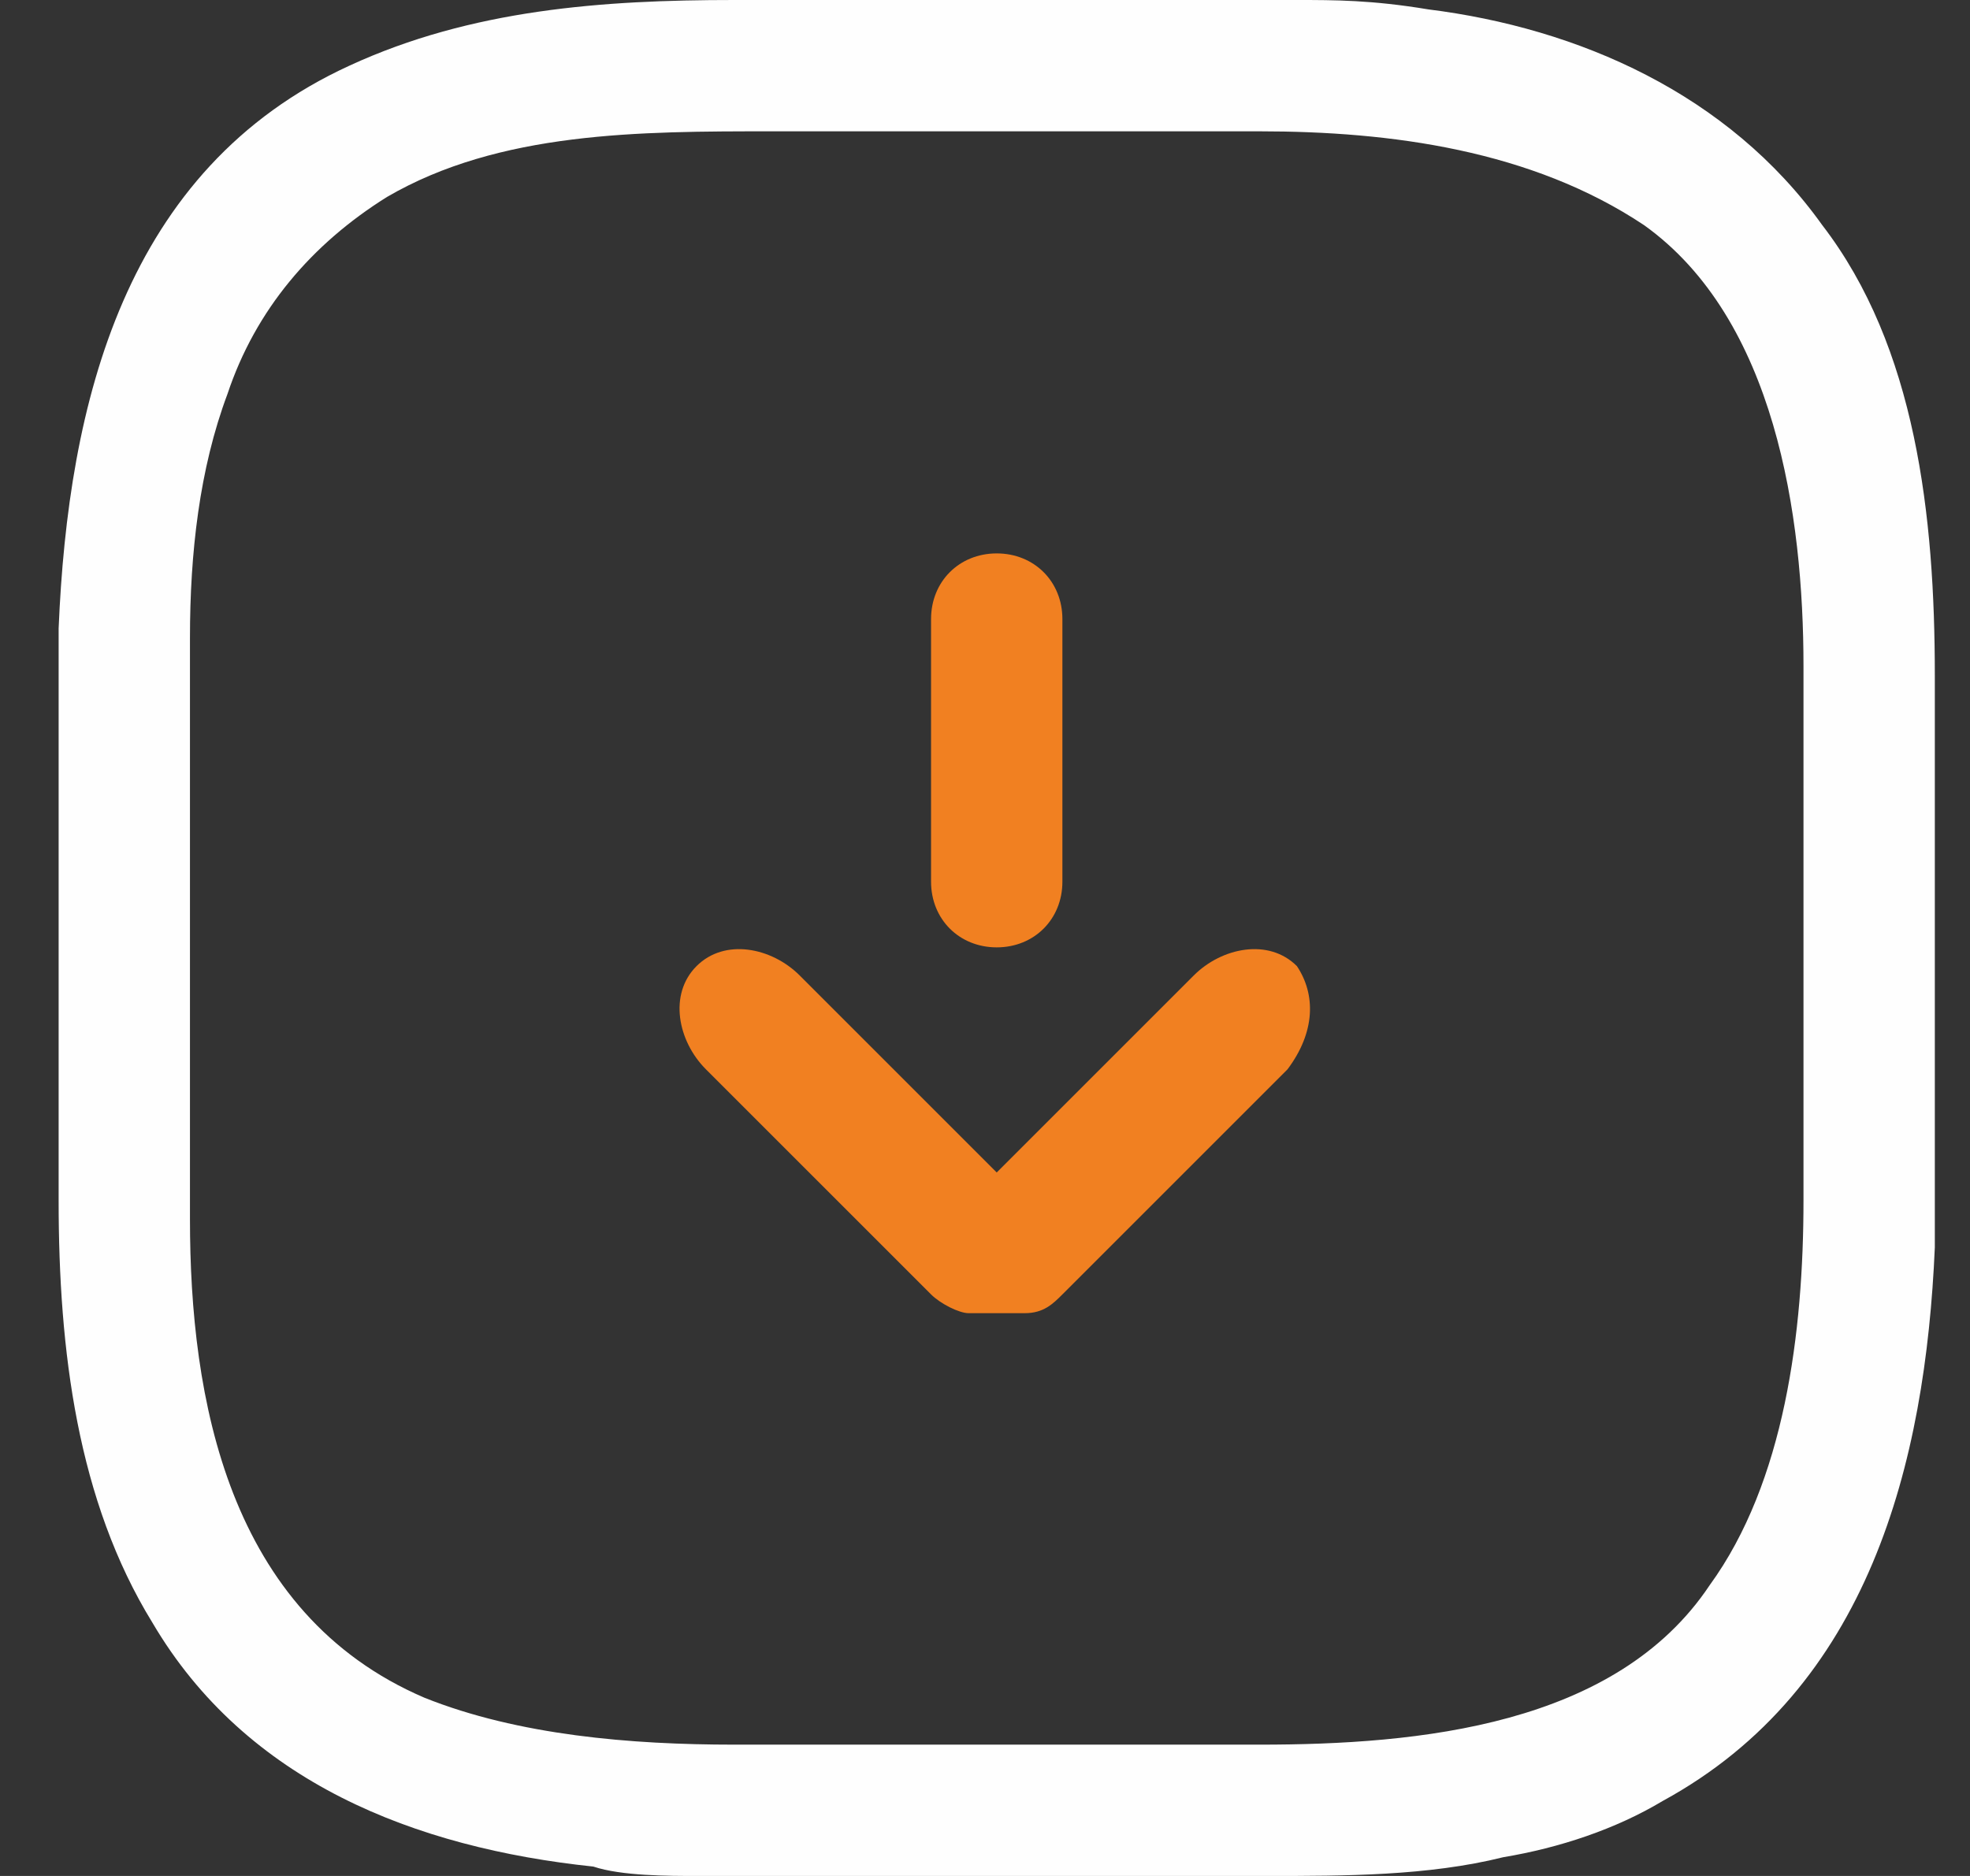 <svg width="21" height="20" viewBox="0 0 21 20" fill="none" xmlns="http://www.w3.org/2000/svg">
<rect x="0" y="0" width="21" height="20" fill="#333333" stroke="none"/>
<g clip-path="url(#clip0_1939_4875)">
<path d="M3.725 0.7C5.025 0.1 6.425 0 7.825 0C10.625 0 12.625 0 13.825 0C14.225 0 14.625 0 15.225 0.1C16.825 0.3 18.425 1 19.425 2.4C20.425 3.7 20.625 5.5 20.625 7.2C20.625 8.9 20.625 10.7 20.625 12.4C20.625 12.9 20.625 13.2 20.625 13.3C20.525 15.6 19.925 18 17.725 19.2C17.225 19.5 16.625 19.7 16.025 19.8C15.225 20 14.325 20 13.525 20C10.425 20 8.425 20 7.425 20C7.125 20 6.625 20 6.325 19.9C4.425 19.7 2.625 19 1.625 17.3C0.825 16 0.625 14.4 0.625 12.8C0.625 11.1 0.625 9.3 0.625 7.6C0.625 7 0.625 6.8 0.625 6.7C0.725 4.3 1.325 1.8 3.725 0.7ZM4.525 18.1C5.525 18.5 6.725 18.6 7.825 18.6C9.725 18.6 11.525 18.6 13.425 18.6C15.125 18.6 17.225 18.4 18.225 16.9C19.025 15.8 19.225 14.2 19.225 12.8C19.225 10.9 19.225 9 19.225 7.1C19.225 5.5 18.925 3.4 17.525 2.4C16.325 1.6 14.825 1.4 13.425 1.4C11.725 1.4 9.925 1.4 8.225 1.4C6.825 1.4 5.325 1.4 4.125 2.1C3.325 2.6 2.725 3.3 2.425 4.2C2.125 5 2.025 5.9 2.025 6.8C2.025 8.9 2.025 10.9 2.025 13C2.025 14.9 2.425 17.2 4.525 18.1Z" fill="#FEFEFE"/>
<path d="M10.625 5.9C11.025 5.9 11.325 6.2 11.325 6.6V9.4C11.325 9.8 11.025 10.1 10.625 10.1C10.225 10.1 9.925 9.8 9.925 9.4V6.6C9.925 6.2 10.225 5.9 10.625 5.9Z" fill="#F18021"/>
<path d="M13.725 11.4L11.325 13.8C11.225 13.9 11.125 14 10.925 14H10.825C10.725 14 10.725 14 10.625 14C10.625 14 10.525 14 10.425 14H10.325C10.225 14 10.025 13.9 9.925 13.8L7.525 11.4C7.225 11.1 7.125 10.6 7.425 10.3C7.725 10 8.225 10.1 8.525 10.4L10.625 12.5L12.725 10.4C13.025 10.1 13.525 10 13.825 10.3C14.025 10.6 14.025 11 13.725 11.4Z" fill="#F18021"/>
</g>
<defs>
<clipPath id="clip0_1939_4875">
<rect width="20" height="20" fill="white" transform="translate(0.625)"/>
</clipPath>
</defs>
</svg>
